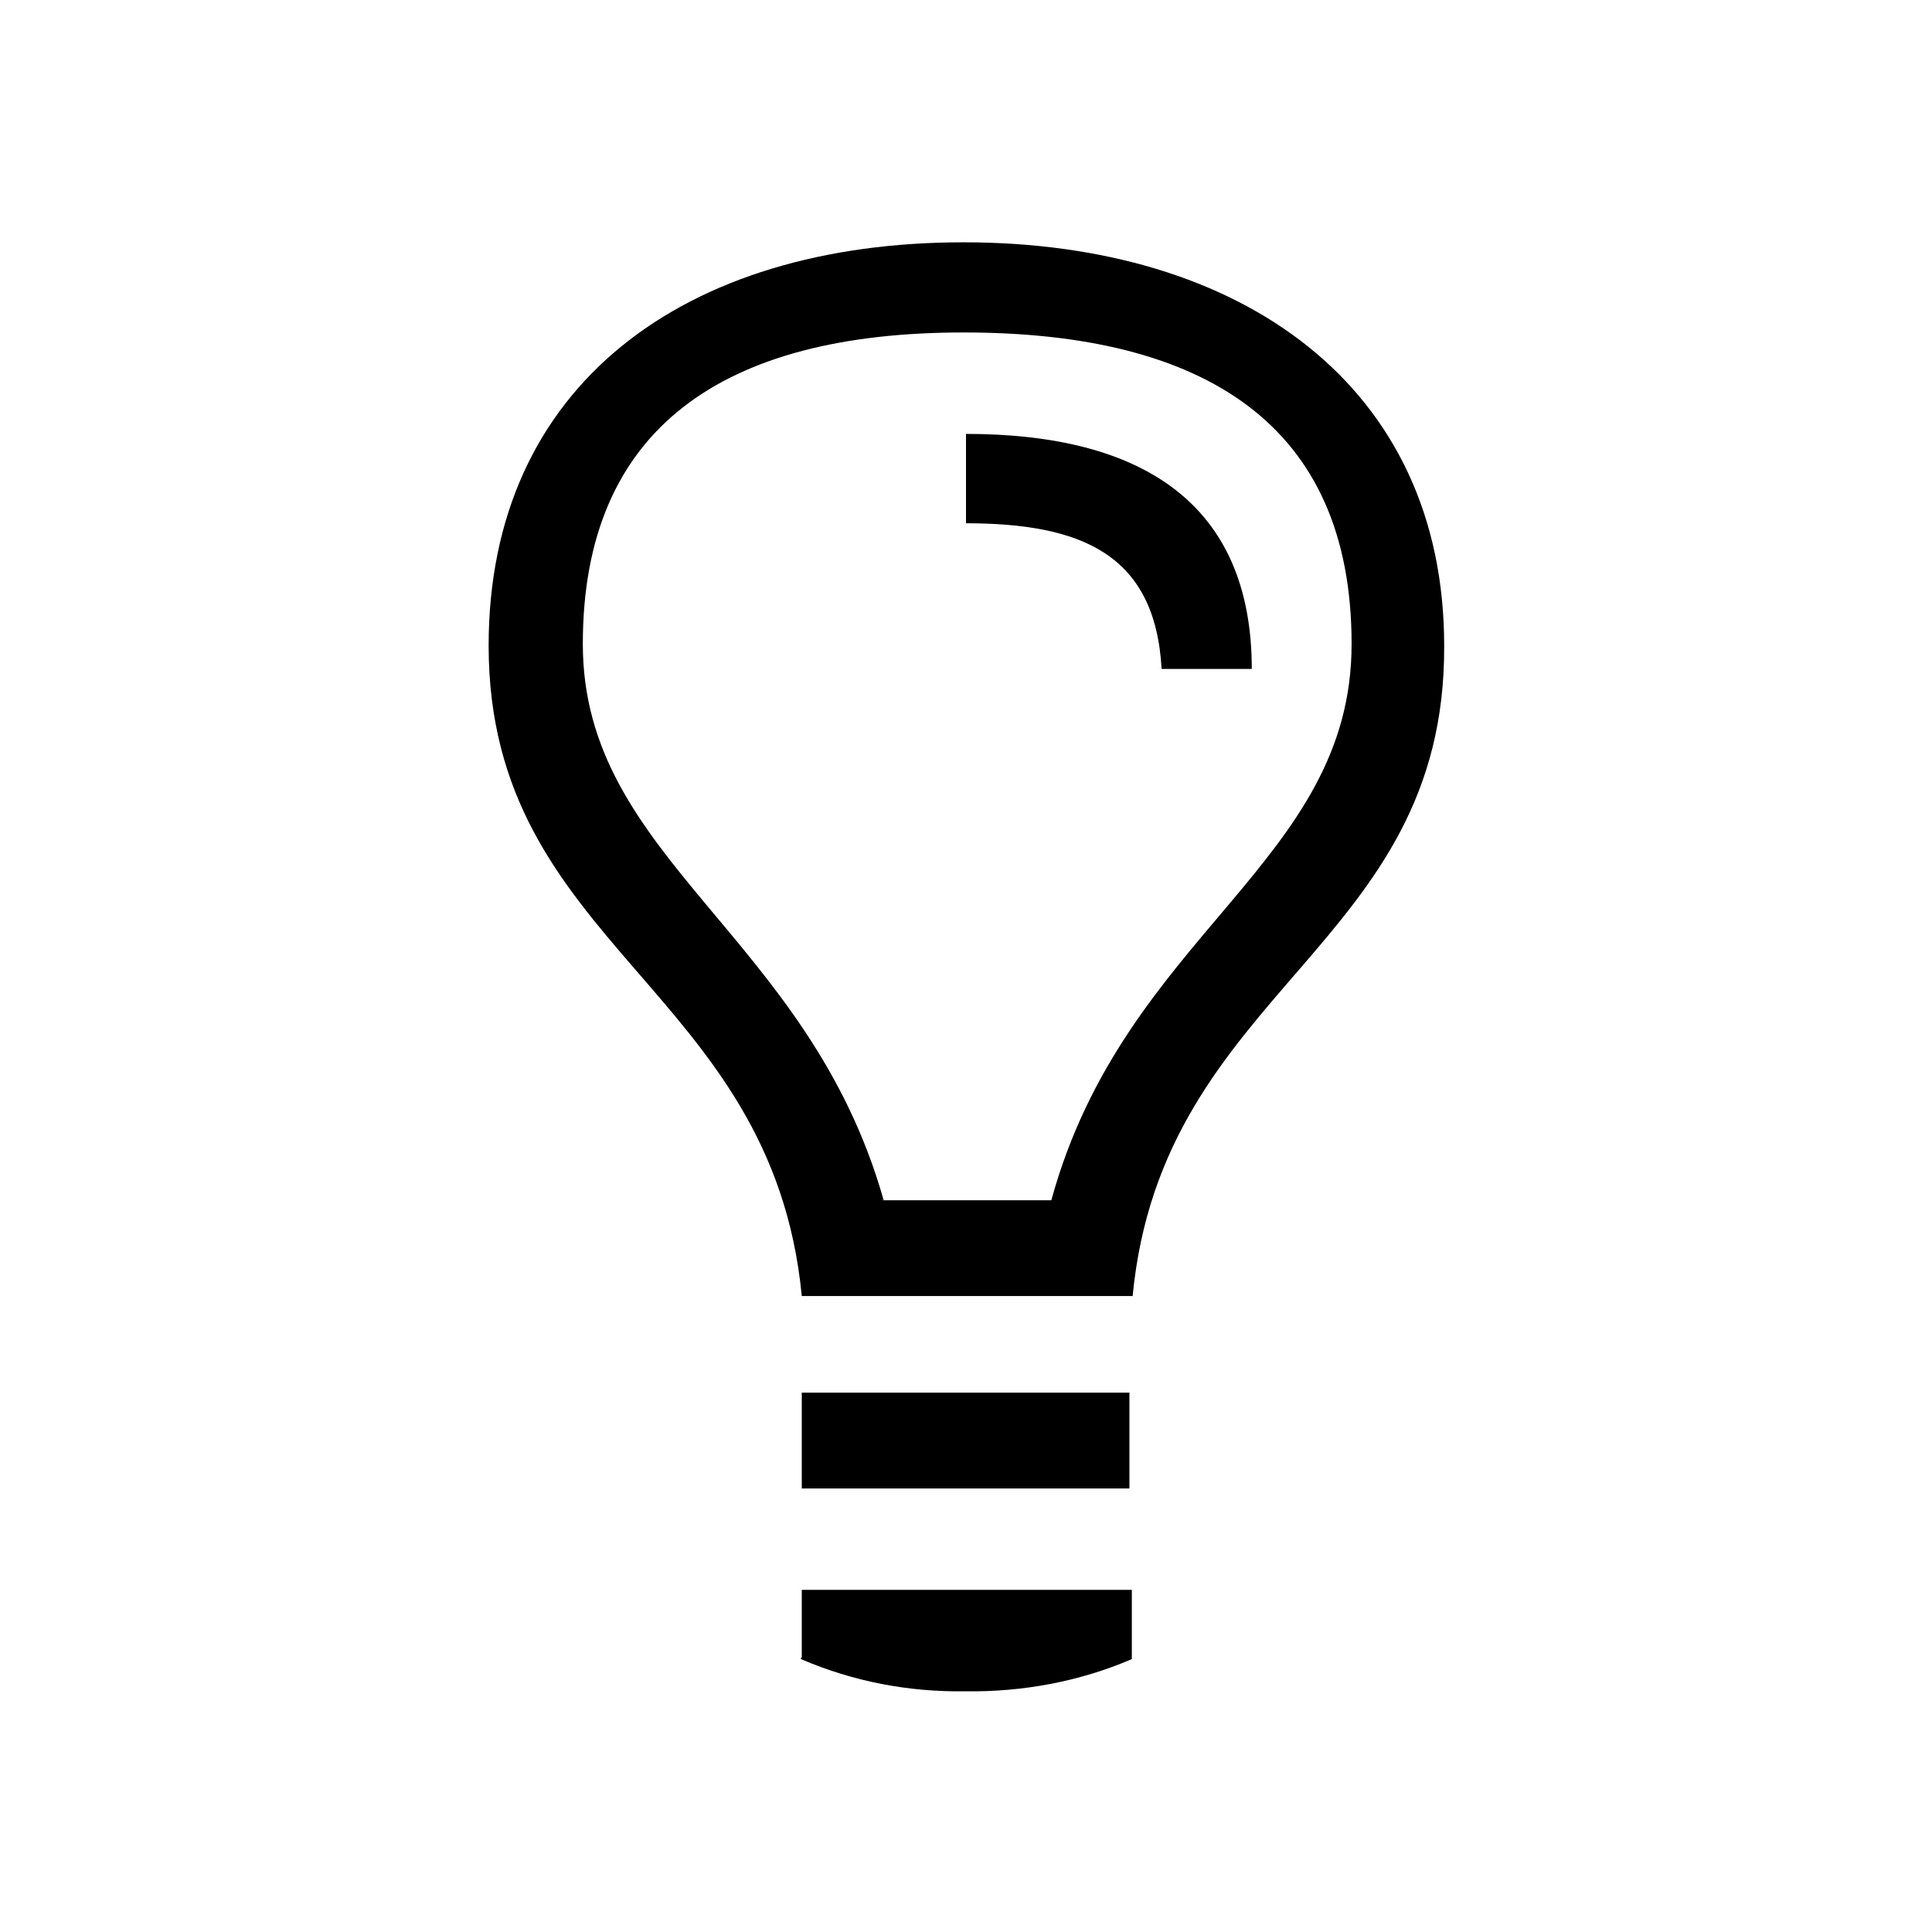 <?xml version="1.0" encoding="UTF-8"?><svg xmlns="http://www.w3.org/2000/svg" width="24" height="24" viewBox="0 0 24 24"><defs><style>.c{fill:none;}</style></defs><g id="a"><rect class="c" width="24" height="24"/></g><g id="b"><path d="M14.06,16.1h-4.1c-.37-3.84-3.89-4.33-3.89-8.08,0-3.24,2.44-5.01,5.9-5.01s5.97,1.79,5.97,5.01c.02,3.76-3.5,4.24-3.87,8.08Zm-3.1-1.19h2.1c.91-3.32,3.73-4.18,3.73-6.91s-1.83-3.87-4.82-3.87-4.73,1.19-4.73,3.87,2.81,3.61,3.74,6.92l-.02-.02Zm3.07,3.58h-4.07v-1.19h4.07v1.19Zm-4.07,2.1v-.84h4.1v.86c-.65,.28-1.36,.41-2.07,.4-.7,.01-1.39-.12-2.04-.4v-.02Zm2.04-14.09v-1.11c2.18,0,3.55,.86,3.55,2.92h-1.12c-.08-1.43-1-1.81-2.44-1.81Z"/></g></svg>